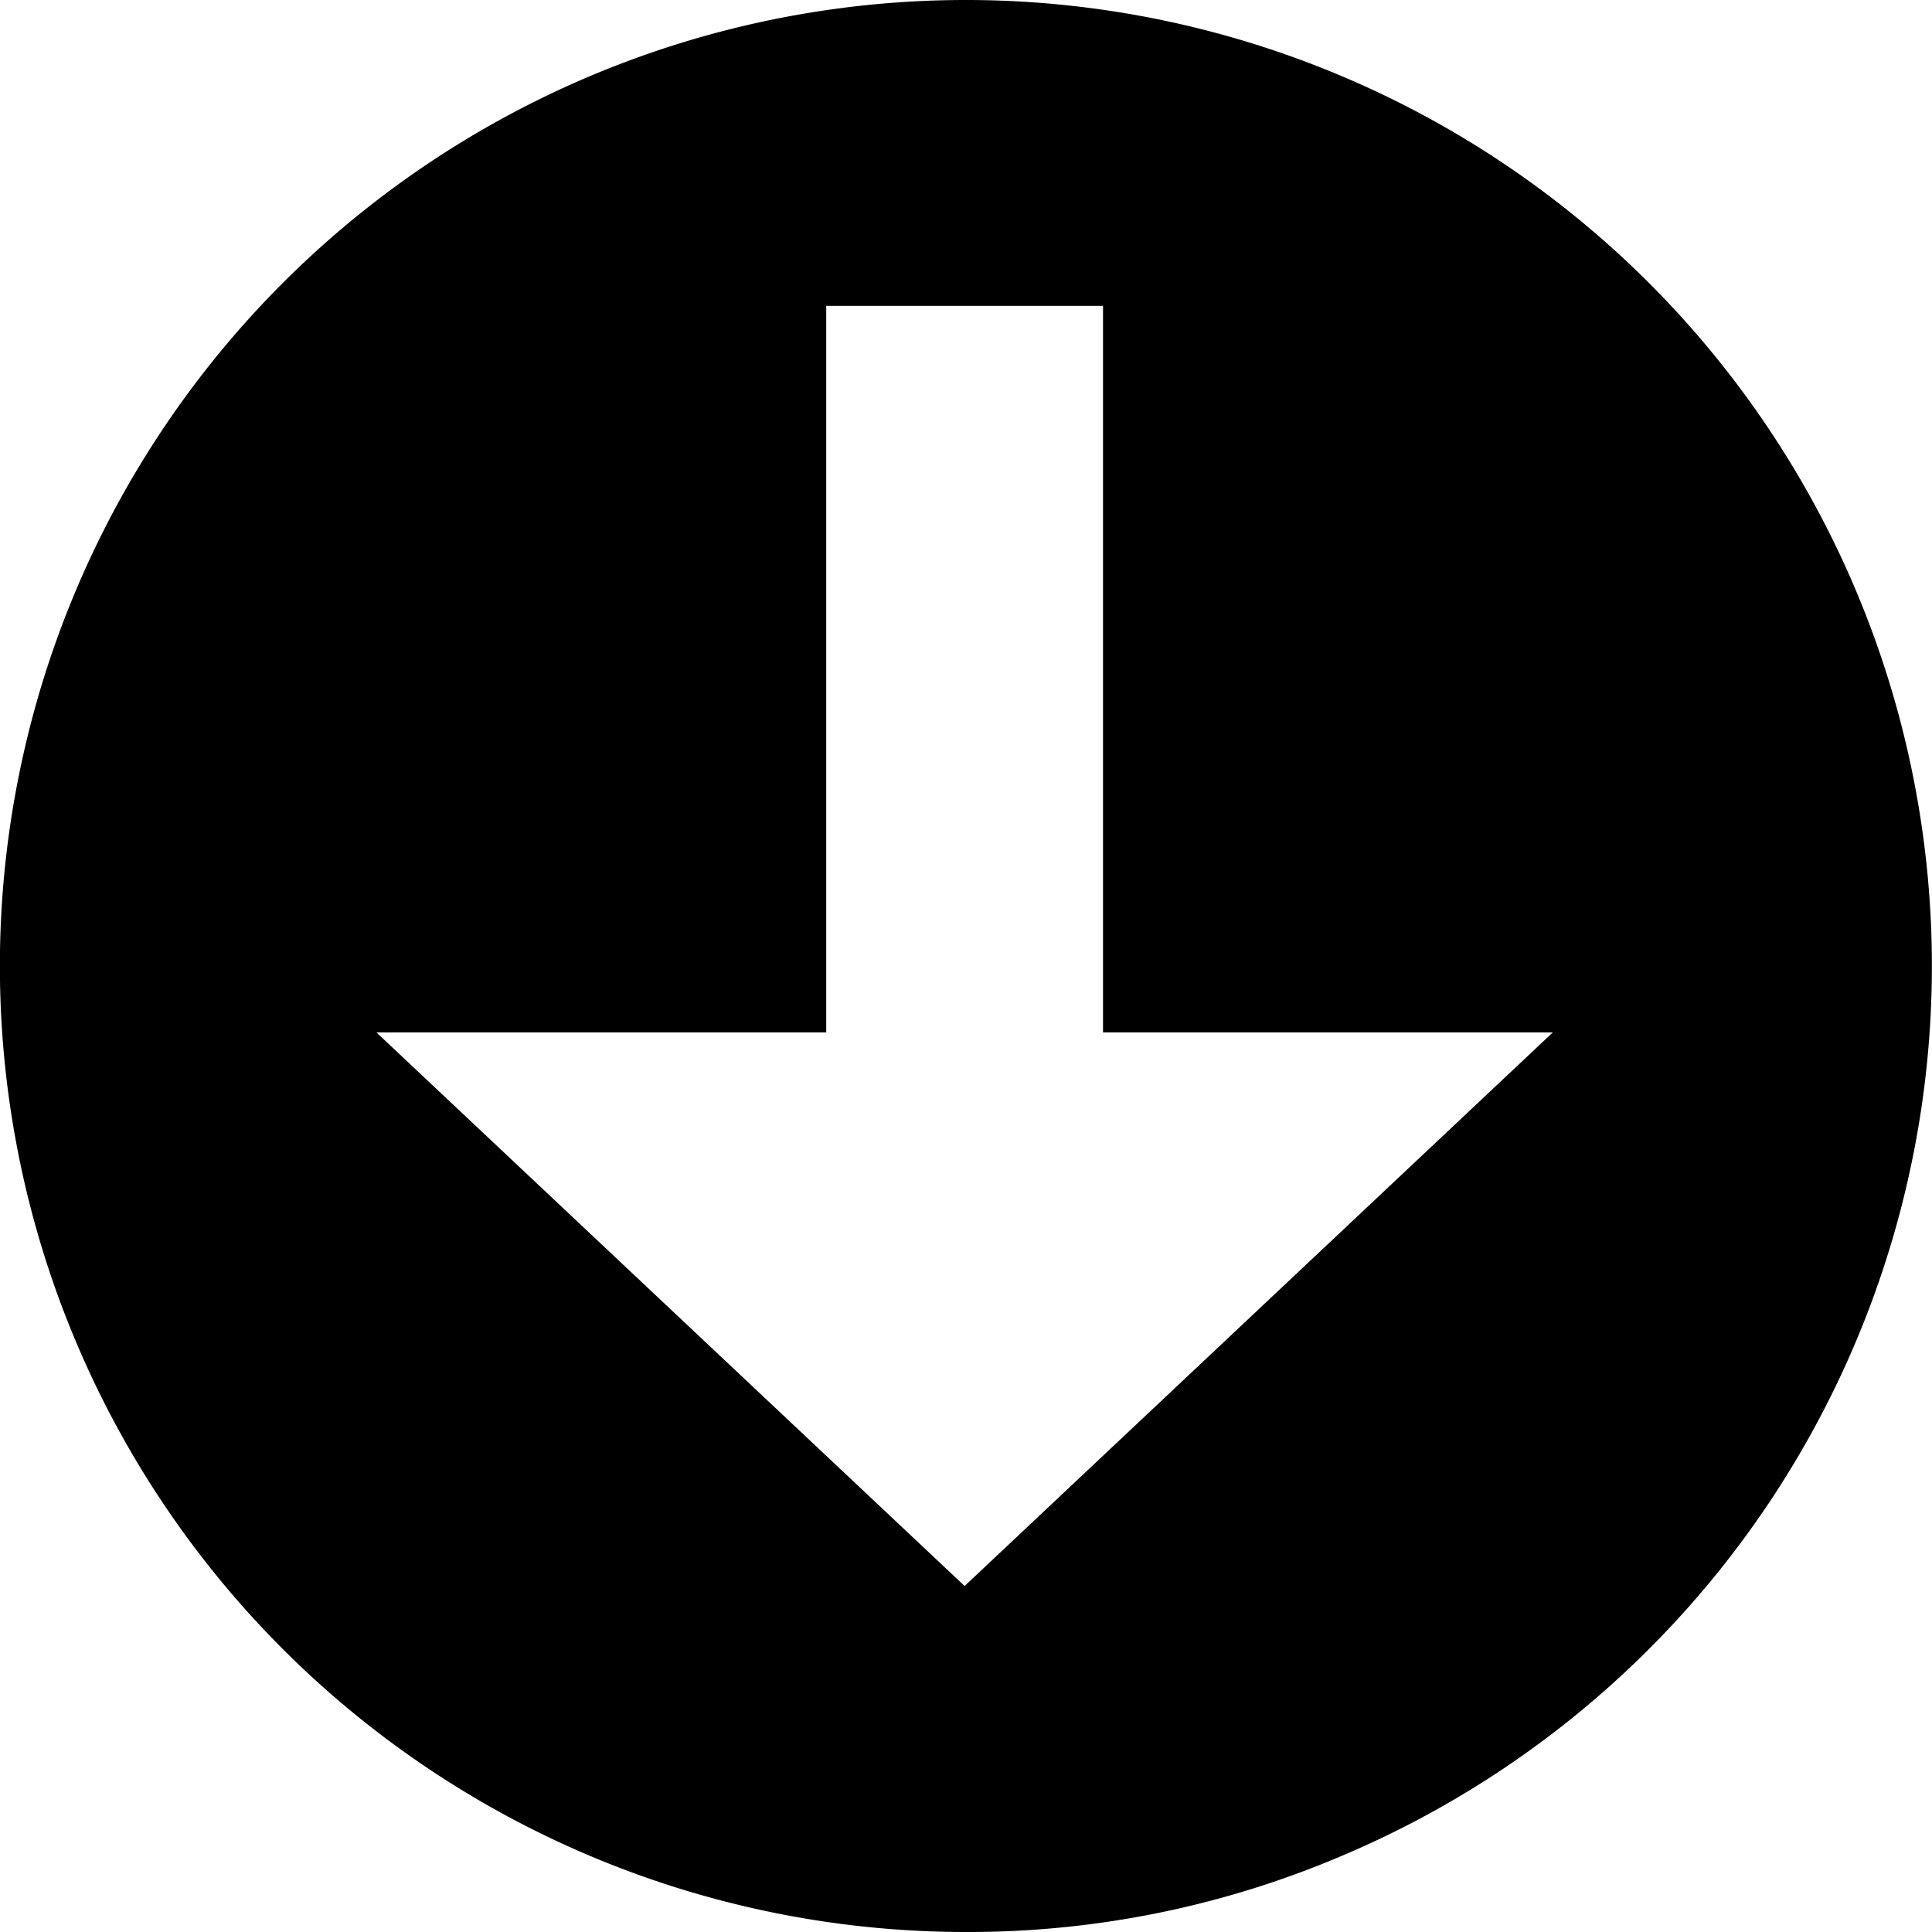 <svg xmlns="http://www.w3.org/2000/svg" id="Layer_1" data-name="Layer 1" viewBox="0 0 55.84 55.84"><path id="Subtraction_1" data-name="Subtraction 1" d="M27.88,55.84a27.92,27.92,0,1,1,10.9-2.2A27.54,27.54,0,0,1,27.88,55.84Zm-17-26h0l17,16,17-16h-13v-21h-8v21Z"></path></svg>